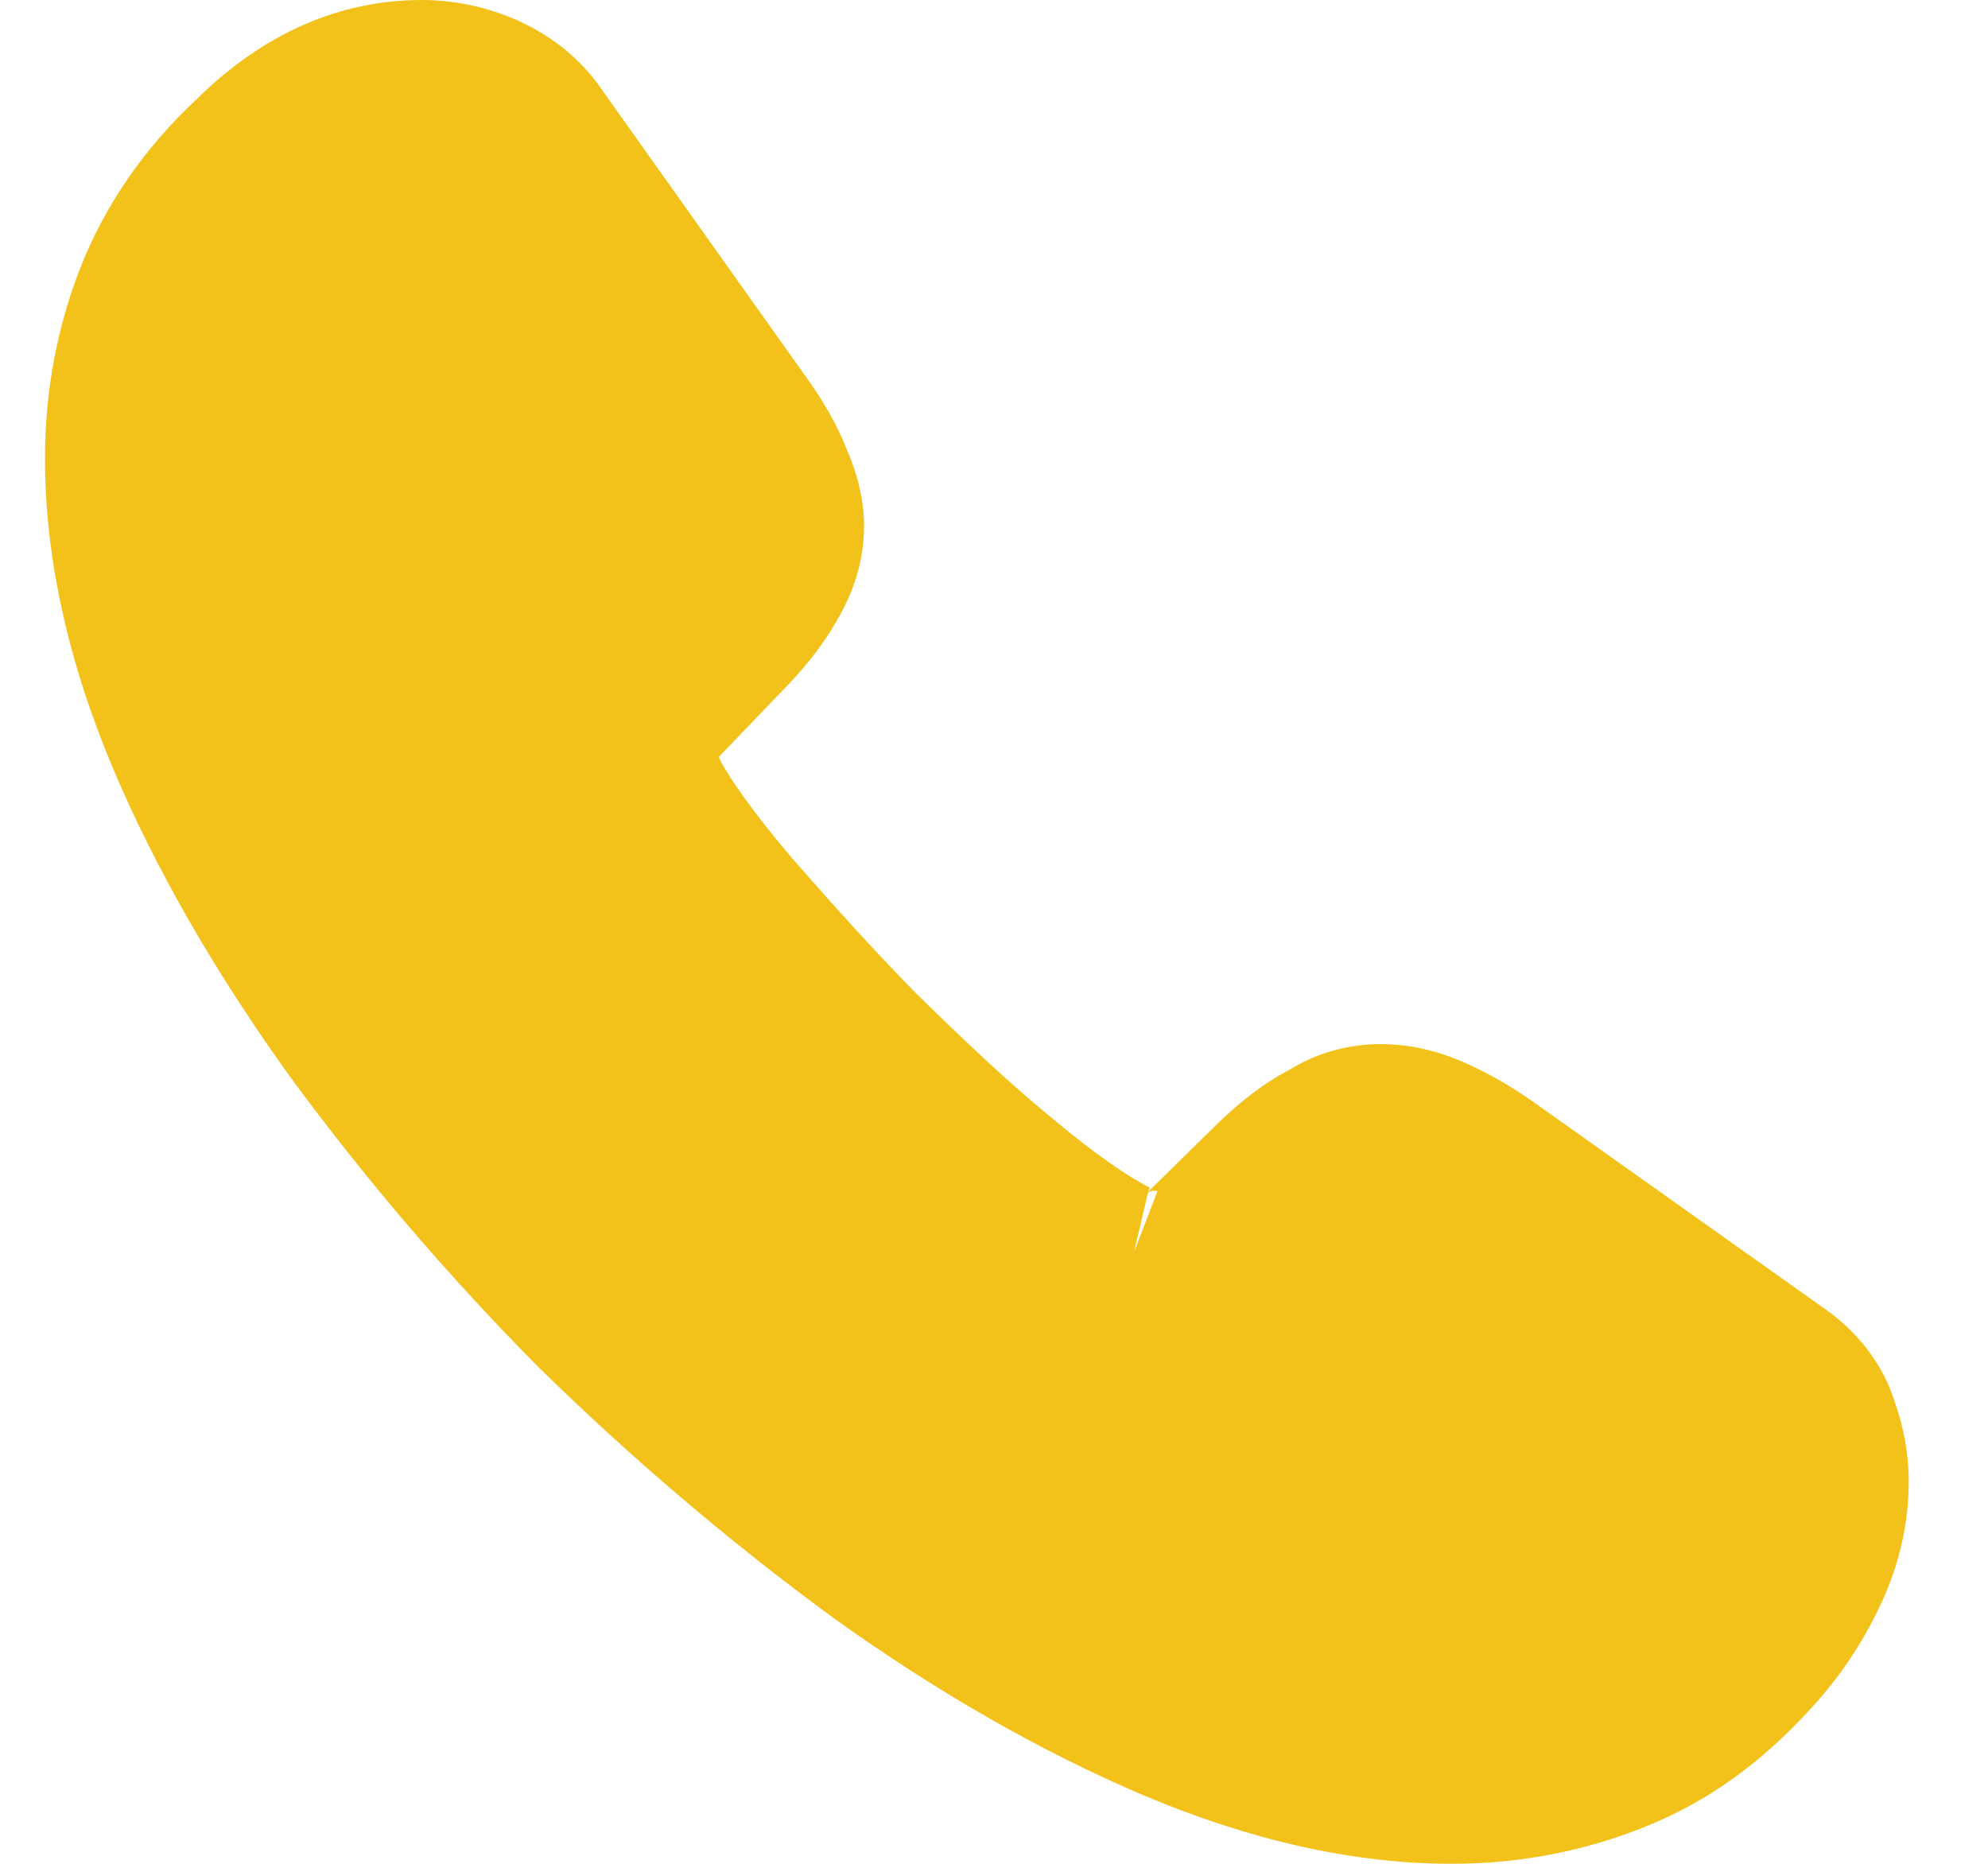 <svg width="16" height="15" viewBox="0 0 16 15" fill="none" xmlns="http://www.w3.org/2000/svg">
<path d="M11.686 15C10.896 15 10.064 14.812 9.204 14.449C8.366 14.093 7.52 13.605 6.695 13.012C5.877 12.412 5.088 11.742 4.34 11.009C3.599 10.263 2.928 9.474 2.334 8.665C1.732 7.828 1.25 6.991 0.908 6.181C0.544 5.316 0.362 4.479 0.362 3.691C0.362 3.147 0.46 2.63 0.649 2.149C0.845 1.653 1.159 1.193 1.586 0.795C2.124 0.265 2.739 0 3.396 0C3.669 0 3.948 0.063 4.186 0.174C4.458 0.3 4.689 0.488 4.857 0.74L6.478 3.021C6.625 3.223 6.737 3.419 6.814 3.614C6.905 3.823 6.954 4.033 6.954 4.235C6.954 4.5 6.877 4.758 6.73 5.002C6.625 5.191 6.464 5.393 6.262 5.595L5.786 6.091C5.793 6.112 5.8 6.126 5.807 6.14C5.891 6.286 6.059 6.537 6.381 6.914C6.723 7.305 7.045 7.66 7.366 7.988C7.779 8.393 8.121 8.714 8.443 8.979C8.841 9.314 9.1 9.481 9.253 9.558L9.239 9.593L9.75 9.091C9.966 8.874 10.176 8.714 10.379 8.609C10.763 8.372 11.252 8.33 11.742 8.533C11.924 8.609 12.119 8.714 12.329 8.86L14.649 10.507C14.908 10.681 15.097 10.905 15.209 11.17C15.313 11.435 15.362 11.679 15.362 11.923C15.362 12.258 15.286 12.593 15.139 12.907C14.992 13.221 14.81 13.493 14.58 13.744C14.181 14.184 13.748 14.498 13.245 14.7C12.762 14.895 12.238 15 11.686 15ZM9.239 9.6L9.128 10.074L9.316 9.586C9.281 9.579 9.253 9.586 9.239 9.6Z" fill="#F2C21A"/>
</svg>
